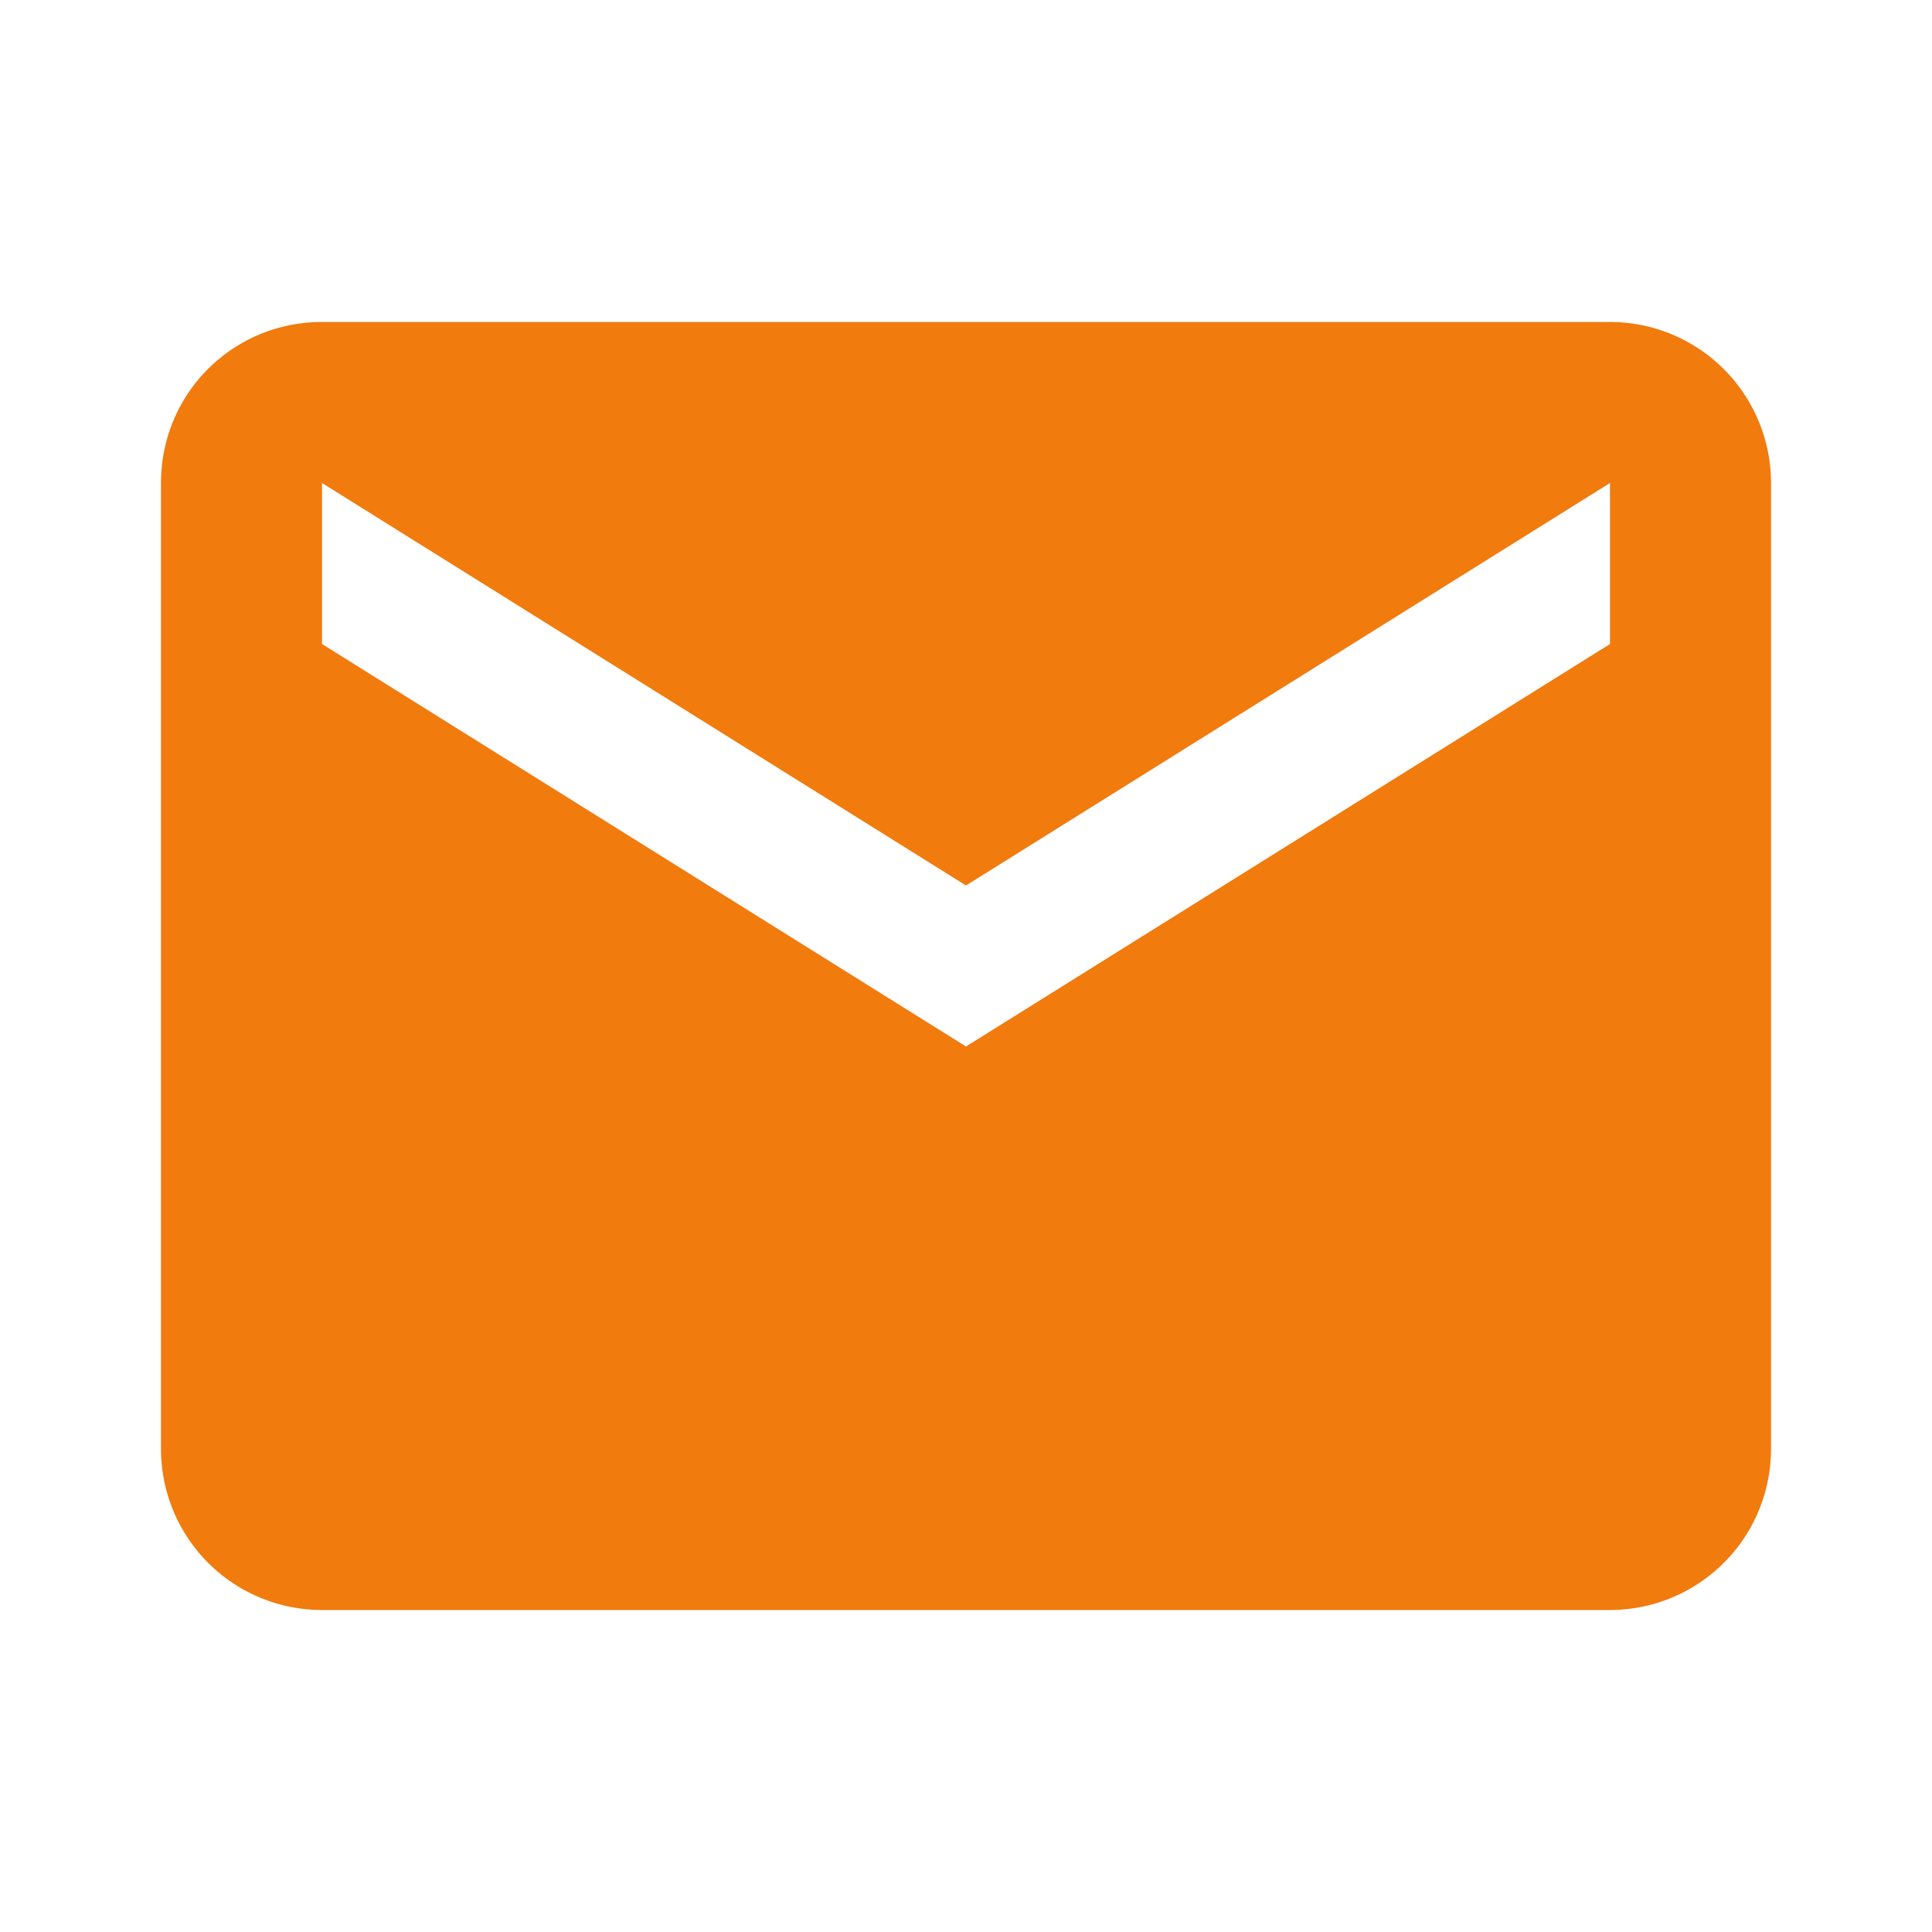 <svg xmlns="http://www.w3.org/2000/svg" width="32" height="32" viewBox="0 0 24 24"><path fill="#f17b0d" d="m20 8l-8 5l-8-5V6l8 5l8-5m0-2H4c-1.11 0-2 .89-2 2v12a2 2 0 0 0 2 2h16a2 2 0 0 0 2-2V6a2 2 0 0 0-2-2"/></svg>